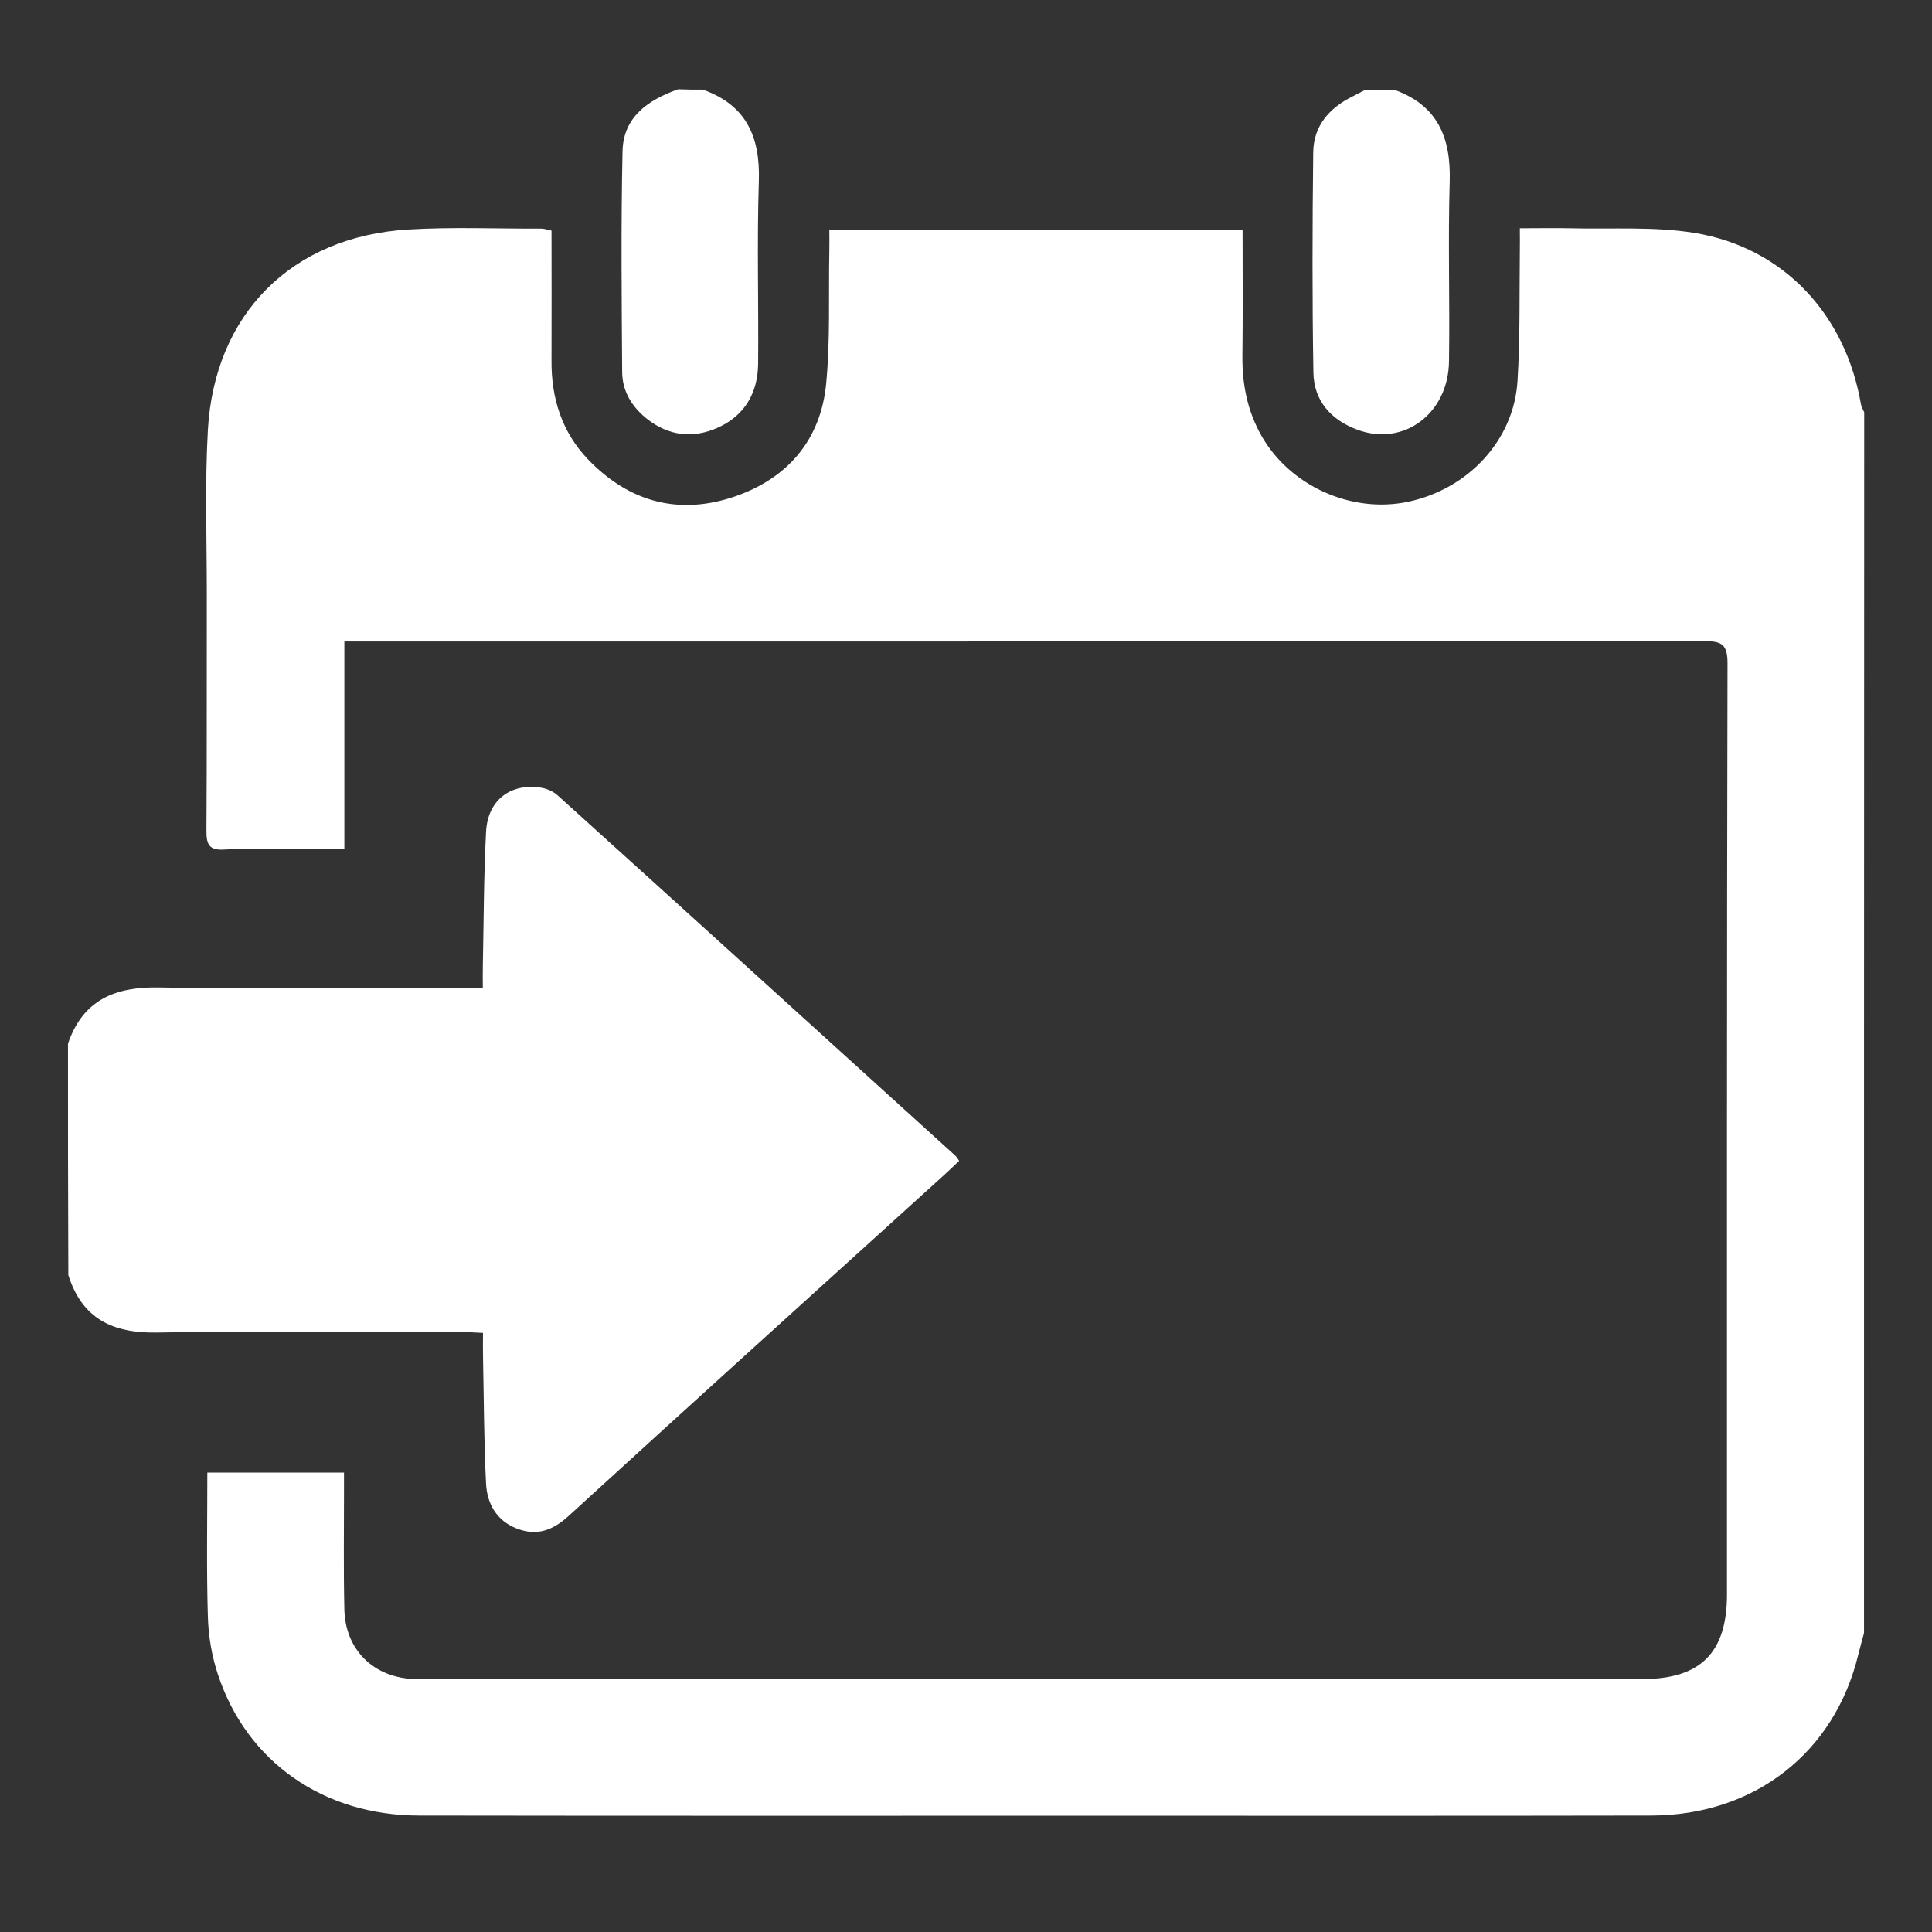 <?xml version="1.0" encoding="utf-8"?>
<!-- Generator: Adobe Illustrator 25.2.1, SVG Export Plug-In . SVG Version: 6.00 Build 0)  -->
<svg version="1.1" id="Слой_1" xmlns="http://www.w3.org/2000/svg" xmlns:xlink="http://www.w3.org/1999/xlink" x="0px" y="0px"
	 viewBox="0 0 1080 1080" style="enable-background:new 0 0 1080 1080;" xml:space="preserve">
<rect x="0" y="0" width="1080" height="1080" fill="#333333" stroke="none"/>
<style type="text/css">
	.st0{fill:#FFFFFF;}
</style>
<path class="st0" d="M1042,912.9c-1.1,4-2.2,8-3.2,12c-13.2,54.8-57.9,89.8-115.5,90c-103.3,0.2-206.5,0.1-309.8,0.1
	c-126.5,0-252.9,0.1-379.4-0.1c-53.2-0.1-96-29.9-112.2-78.6c-3.5-10.4-5.4-21.7-5.7-32.6c-0.8-26.7-0.3-53.4-0.3-80.5
	c25.6,0,50.3,0,76.4,0c0,3.8,0,7.3,0,10.8c0,21.9-0.3,43.8,0.2,65.7c0.5,22.7,16.6,38.3,39.4,38.9c2.3,0.1,4.6,0,6.9,0
	c226.5,0,452.9,0,679.4,0c32.5,0,47.2-14.8,47.2-47.3c0-173.5-0.1-347,0.3-520.6c0-10.3-3.1-12.3-12.7-12.3
	c-249.3,0.2-498.7,0.2-748,0.2c-3.8,0-7.7,0-12.5,0c0,39.1,0,76.8,0,116.1c-11.6,0-22.3,0-33,0c-11.4,0-22.9-0.5-34.3,0.2
	c-8.1,0.5-9.8-2.7-9.8-10.1c0.3-44.4,0.1-88.9,0.2-133.3c0-30.4-1.1-60.8,0.6-91.1c3.7-65,47-108.2,112-112.1
	c24.7-1.5,49.6-0.4,74.5-0.5c1.6,0,3.1,0.6,5.6,1.1c0,24.3,0.1,48.4,0,72.5c-0.2,21.2,5.8,40.2,20.5,55.5c23,23.9,51,31.4,82.4,20.5
	c29.2-10.2,47.5-31.5,50.6-62.6c2.4-24.6,1.3-49.6,1.8-74.4c0.1-3.8,0-7.7,0-12.1c77.3,0,153.6,0,231,0c0,24.1,0.2,47.6-0.1,71
	c-0.1,15.7,2.8,30.4,10.6,44.2c15.8,28,50.2,43.7,82,37c33.6-7.1,59.2-34.4,61.2-67.6c1.5-24.1,1-48.3,1.3-72.5
	c0.1-3.8,0-7.7,0-12.8c10.2,0,19.2-0.2,28.3,0c23.2,0.6,46.7-1.1,69.4,2.6c49.7,8.2,84.4,45.5,93,95.9c0.3,1.5,1.2,2.9,1.8,4.4
	C1042,457.9,1042,685.4,1042,912.9z"/>
<path class="st0" d="M38,583.4c8.4-24.5,26.3-31.9,51.1-31.4c56.2,1,112.4,0.3,168.6,0.3c3.6,0,7.1,0,12.2,0c0-4.3-0.1-8.1,0-11.9
	c0.5-25.1,0.5-50.3,1.8-75.4c0.9-17.7,13.6-27.3,30.6-24.7c3.3,0.5,7,2.1,9.4,4.3c74.2,67,148.2,134.2,222.3,201.4
	c0.7,0.6,1.1,1.5,2.2,2.9c-2.8,2.7-5.6,5.3-8.4,7.9c-69.9,63.4-140,126.7-209.7,190.4c-9,8.3-17.9,11.6-29.1,7.3
	c-11.3-4.3-16.7-13.8-17.3-25.1c-1.2-23.8-1.2-47.6-1.7-71.4c-0.1-3.9,0-7.8,0-12.9c-4.4-0.2-8.2-0.5-11.9-0.5
	c-56.8,0-113.7-0.7-170.5,0.3c-24.8,0.4-41.7-7.8-49.4-32.1C38,669.7,38,626.6,38,583.4z"/>
<path class="st0" d="M392.9,50.1c24.3,8.6,32.1,26.4,31.3,51.1c-1.1,33.9-0.1,67.9-0.4,101.9c-0.1,16.4-7.4,29.2-22.6,36
	c-13.9,6.2-27.5,4.6-39.6-5c-8.3-6.6-13.7-15.3-13.8-26c-0.3-41.2-0.7-82.3,0.2-123.5c0.4-19.3,14.4-28.8,31.1-34.7
	C383.8,50.1,388.4,50.1,392.9,50.1z"/>
<path class="st0" d="M779.2,50.1c24.3,8.6,31.9,26.6,31.2,51.2c-1,33.6,0.1,67.2-0.4,100.8c-0.4,29.1-25.3,47.6-51,38.2
	c-14.8-5.4-24.5-16.1-24.8-31.9c-0.7-41.1-0.6-82.2-0.1-123.3c0.2-14.7,8.9-24.7,21.8-31.1c2.5-1.3,5-2.6,7.5-3.9
	C768.8,50.1,774,50.1,779.2,50.1z"/>
</svg>
